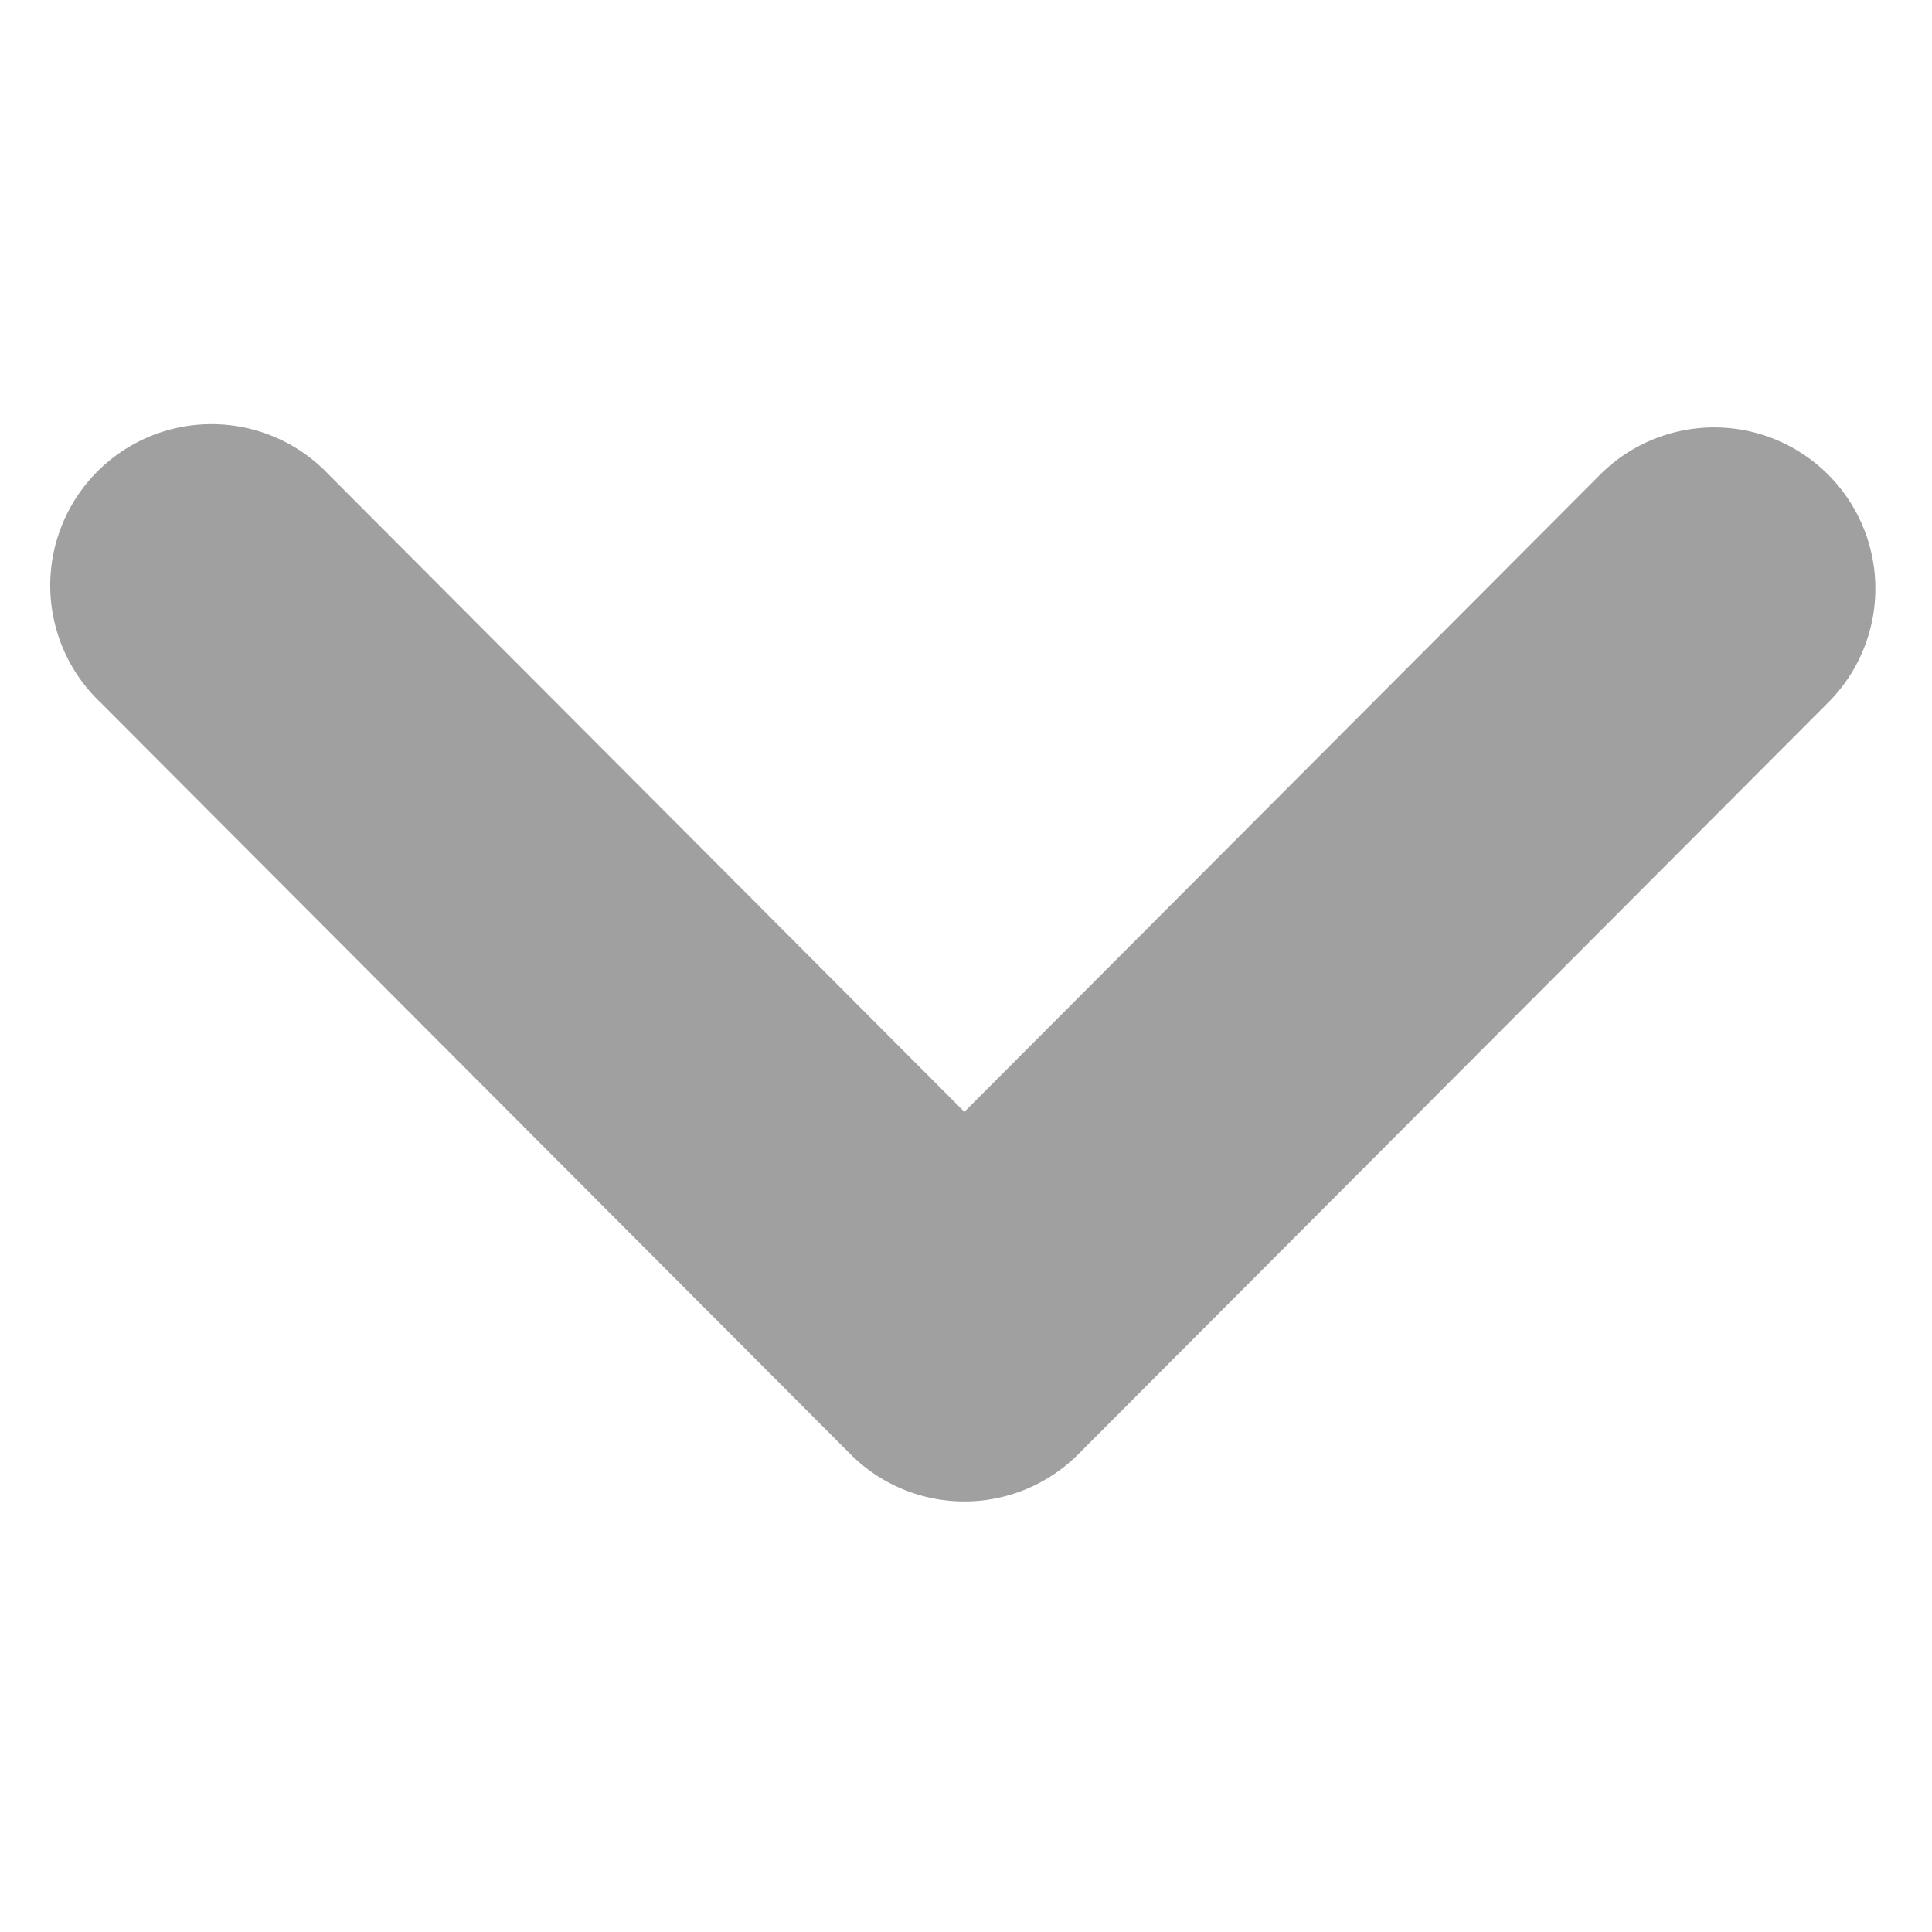 <?xml version="1.0" standalone="no"?><!DOCTYPE svg PUBLIC "-//W3C//DTD SVG 1.1//EN" "http://www.w3.org/Graphics/SVG/1.1/DTD/svg11.dtd"><svg t="1612437640064" class="icon" viewBox="0 0 1024 1024" version="1.1" xmlns="http://www.w3.org/2000/svg" p-id="3938" width="12" height="12" xmlns:xlink="http://www.w3.org/1999/xlink"><defs><style type="text/css"></style></defs><path d="M450.816 770.816L53.419 372.48a85.504 85.504 0 1 1 120.747-121.003L511.147 589.312l337.067-337.835a85.419 85.419 0 1 1 120.661 121.003L571.477 770.816a85.333 85.333 0 0 1-120.661 0z" p-id="3939" fill="#a0a0a0"></path></svg>